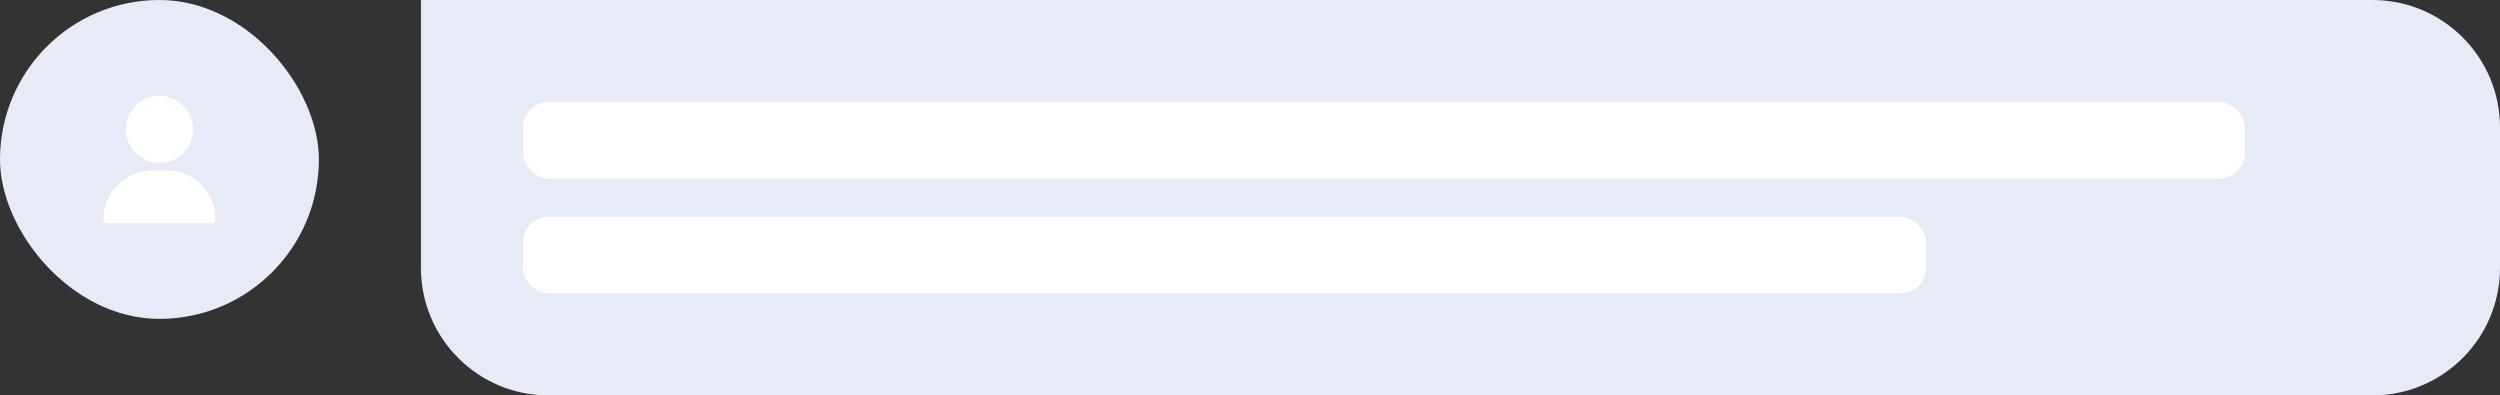 <svg width="392" height="62" viewBox="0 0 392 62" fill="none" xmlns="http://www.w3.org/2000/svg">
<rect x="0" y="0" width="392" height="62" fill="#333333" stroke="none"/>
<path d="M66 42C66 53.046 74.954 62 86 62H372C383.046 62 392 53.046 392 42V20C392 8.954 383.046 0 372 0H66V42Z" fill="#E7EBF7"/>
<rect width="50" height="50" rx="25" fill="#E7EBF7"/>
<path d="M25 15C22.092 15 19.727 17.366 19.727 20.273C19.727 23.181 22.092 25.547 25 25.547C27.908 25.547 30.273 23.181 30.273 20.273C30.273 17.366 27.908 15 25 15Z" fill="white"/>
<path d="M31.561 28.992C30.117 27.526 28.203 26.719 26.172 26.719H23.828C21.797 26.719 19.883 27.526 18.439 28.992C17.002 30.451 16.211 32.376 16.211 34.414C16.211 34.738 16.473 35 16.797 35H33.203C33.527 35 33.789 34.738 33.789 34.414C33.789 32.376 32.998 30.451 31.561 28.992Z" fill="white"/>
<rect x="82" y="16" width="270" height="12" rx="4" fill="white"/>
<rect x="82" y="34" width="220" height="12" rx="4" fill="white"/>
</svg>
